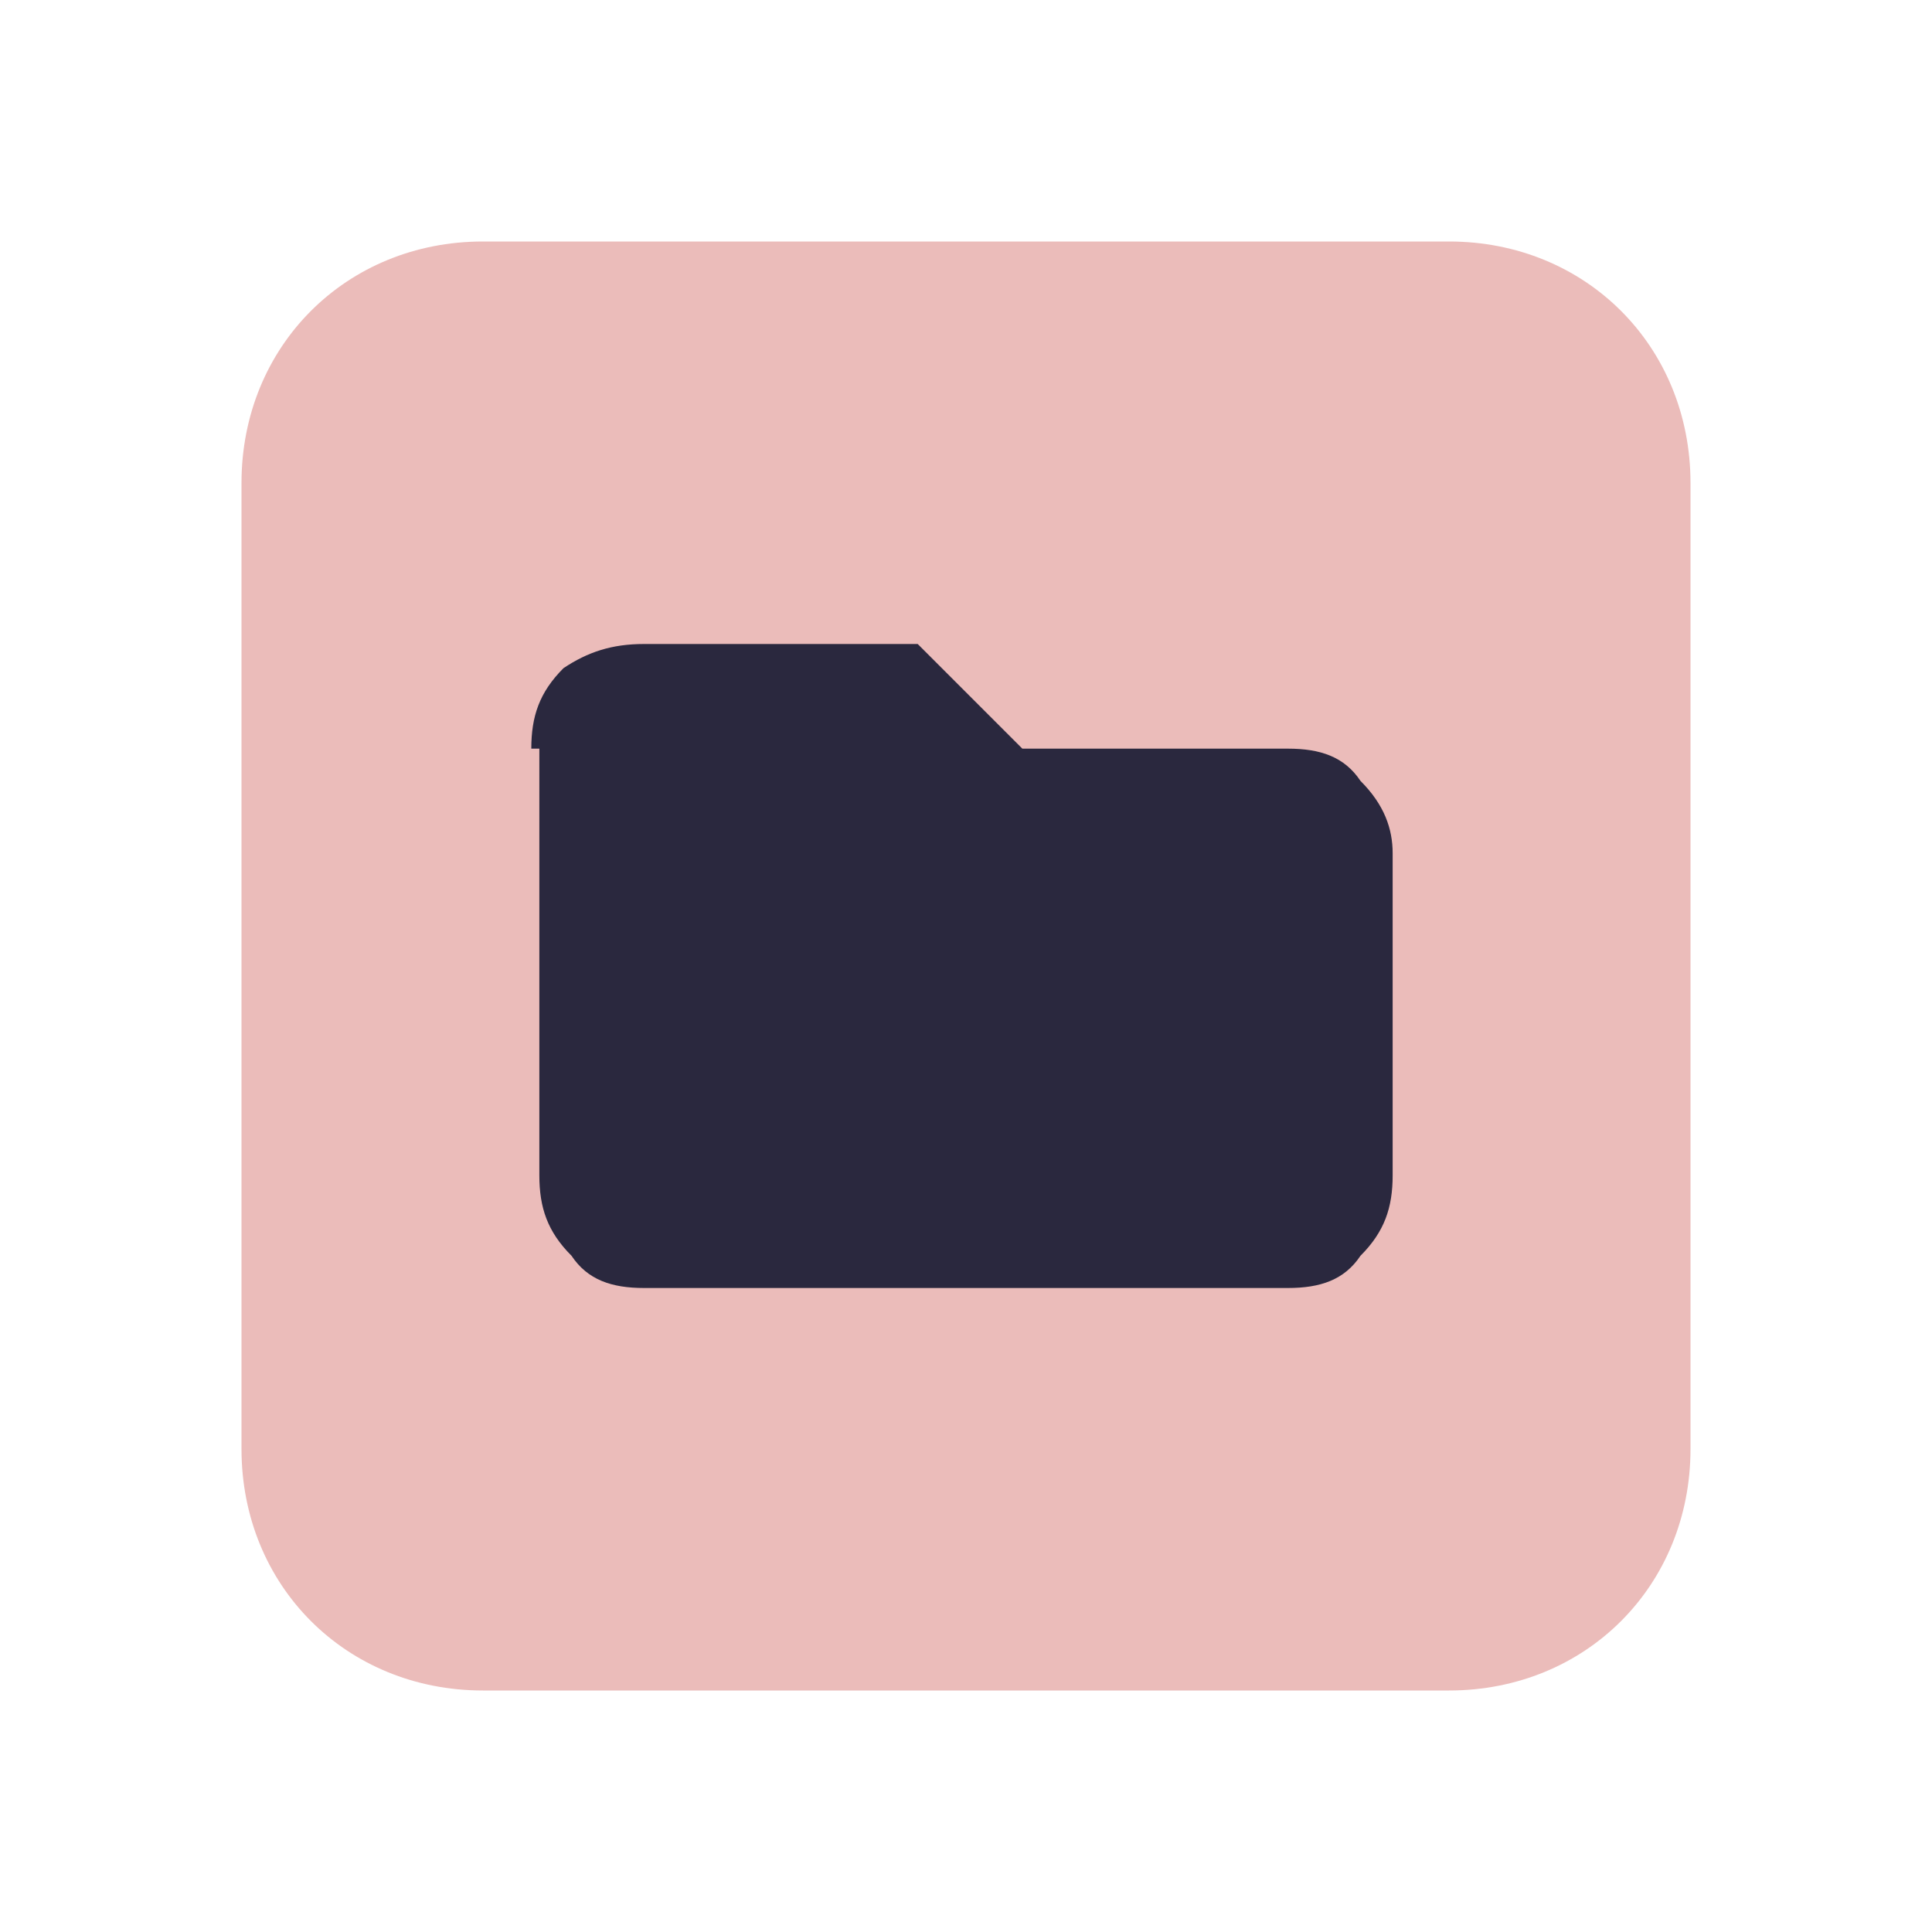 <?xml version="1.0" encoding="UTF-8" standalone="no"?>
<!-- Generator: Adobe Illustrator 25.2.0, SVG Export Plug-In . SVG Version: 6.00 Build 0)  -->

<svg
   version="1.1"
   id="Layer_1"
   x="0px"
   y="0px"
   viewBox="0 0 24 24"
   style="enable-background:new 0 0 24 24;"
   xml:space="preserve"
   sodipodi:docname="folder.svg"
   inkscape:version="1.2.1 (9c6d41e410, 2022-07-14)"
   xmlns:inkscape="http://www.inkscape.org/namespaces/inkscape"
   xmlns:sodipodi="http://sodipodi.sourceforge.net/DTD/sodipodi-0.dtd"
   xmlns="http://www.w3.org/2000/svg"
   xmlns:svg="http://www.w3.org/2000/svg"><defs
   id="defs13" /><sodipodi:namedview
   id="namedview11"
   pagecolor="#ffffff"
   bordercolor="#000000"
   borderopacity="0.25"
   inkscape:showpageshadow="2"
   inkscape:pageopacity="0.0"
   inkscape:pagecheckerboard="0"
   inkscape:deskcolor="#d1d1d1"
   showgrid="false"
   inkscape:zoom="42.791667"
   inkscape:cx="9.9902629"
   inkscape:cy="12"
   inkscape:window-width="2560"
   inkscape:window-height="1349"
   inkscape:window-x="-11"
   inkscape:window-y="-11"
   inkscape:window-maximized="1"
   inkscape:current-layer="g8" />
<style
   type="text/css"
   id="style2">
	.st0{fill:#89b4fa;enable-background:new    ;}
	.st1{fill:#11111b;}
</style>
<g
   id="g8">
	<path
   class="st0"
   d="M6,3h12c1.7,0,3,1.3,3,3v12c0,1.7-1.3,3-3,3H6c-1.7,0-3-1.3-3-3V6C3,4.3,4.3,3,6,3z"
   id="path4"
   style="fill:#ebbcba;fill-opacity:1" />
	<path
   class="st1"
   d="M6.6,9.3c0-0.4,0.1-0.7,0.4-1C7.3,8.1,7.6,8,8,8h3.4l1.3,1.3H16c0.4,0,0.7,0.1,0.9,0.4   c0.3,0.3,0.4,0.6,0.4,0.9v4c0,0.4-0.1,0.7-0.4,1C16.7,15.9,16.4,16,16,16H8c-0.4,0-0.7-0.1-0.9-0.4c-0.3-0.3-0.4-0.6-0.4-1V9.3z"
   id="path6"
   style="fill:#2a283e;fill-opacity:1" />
</g>
</svg>
